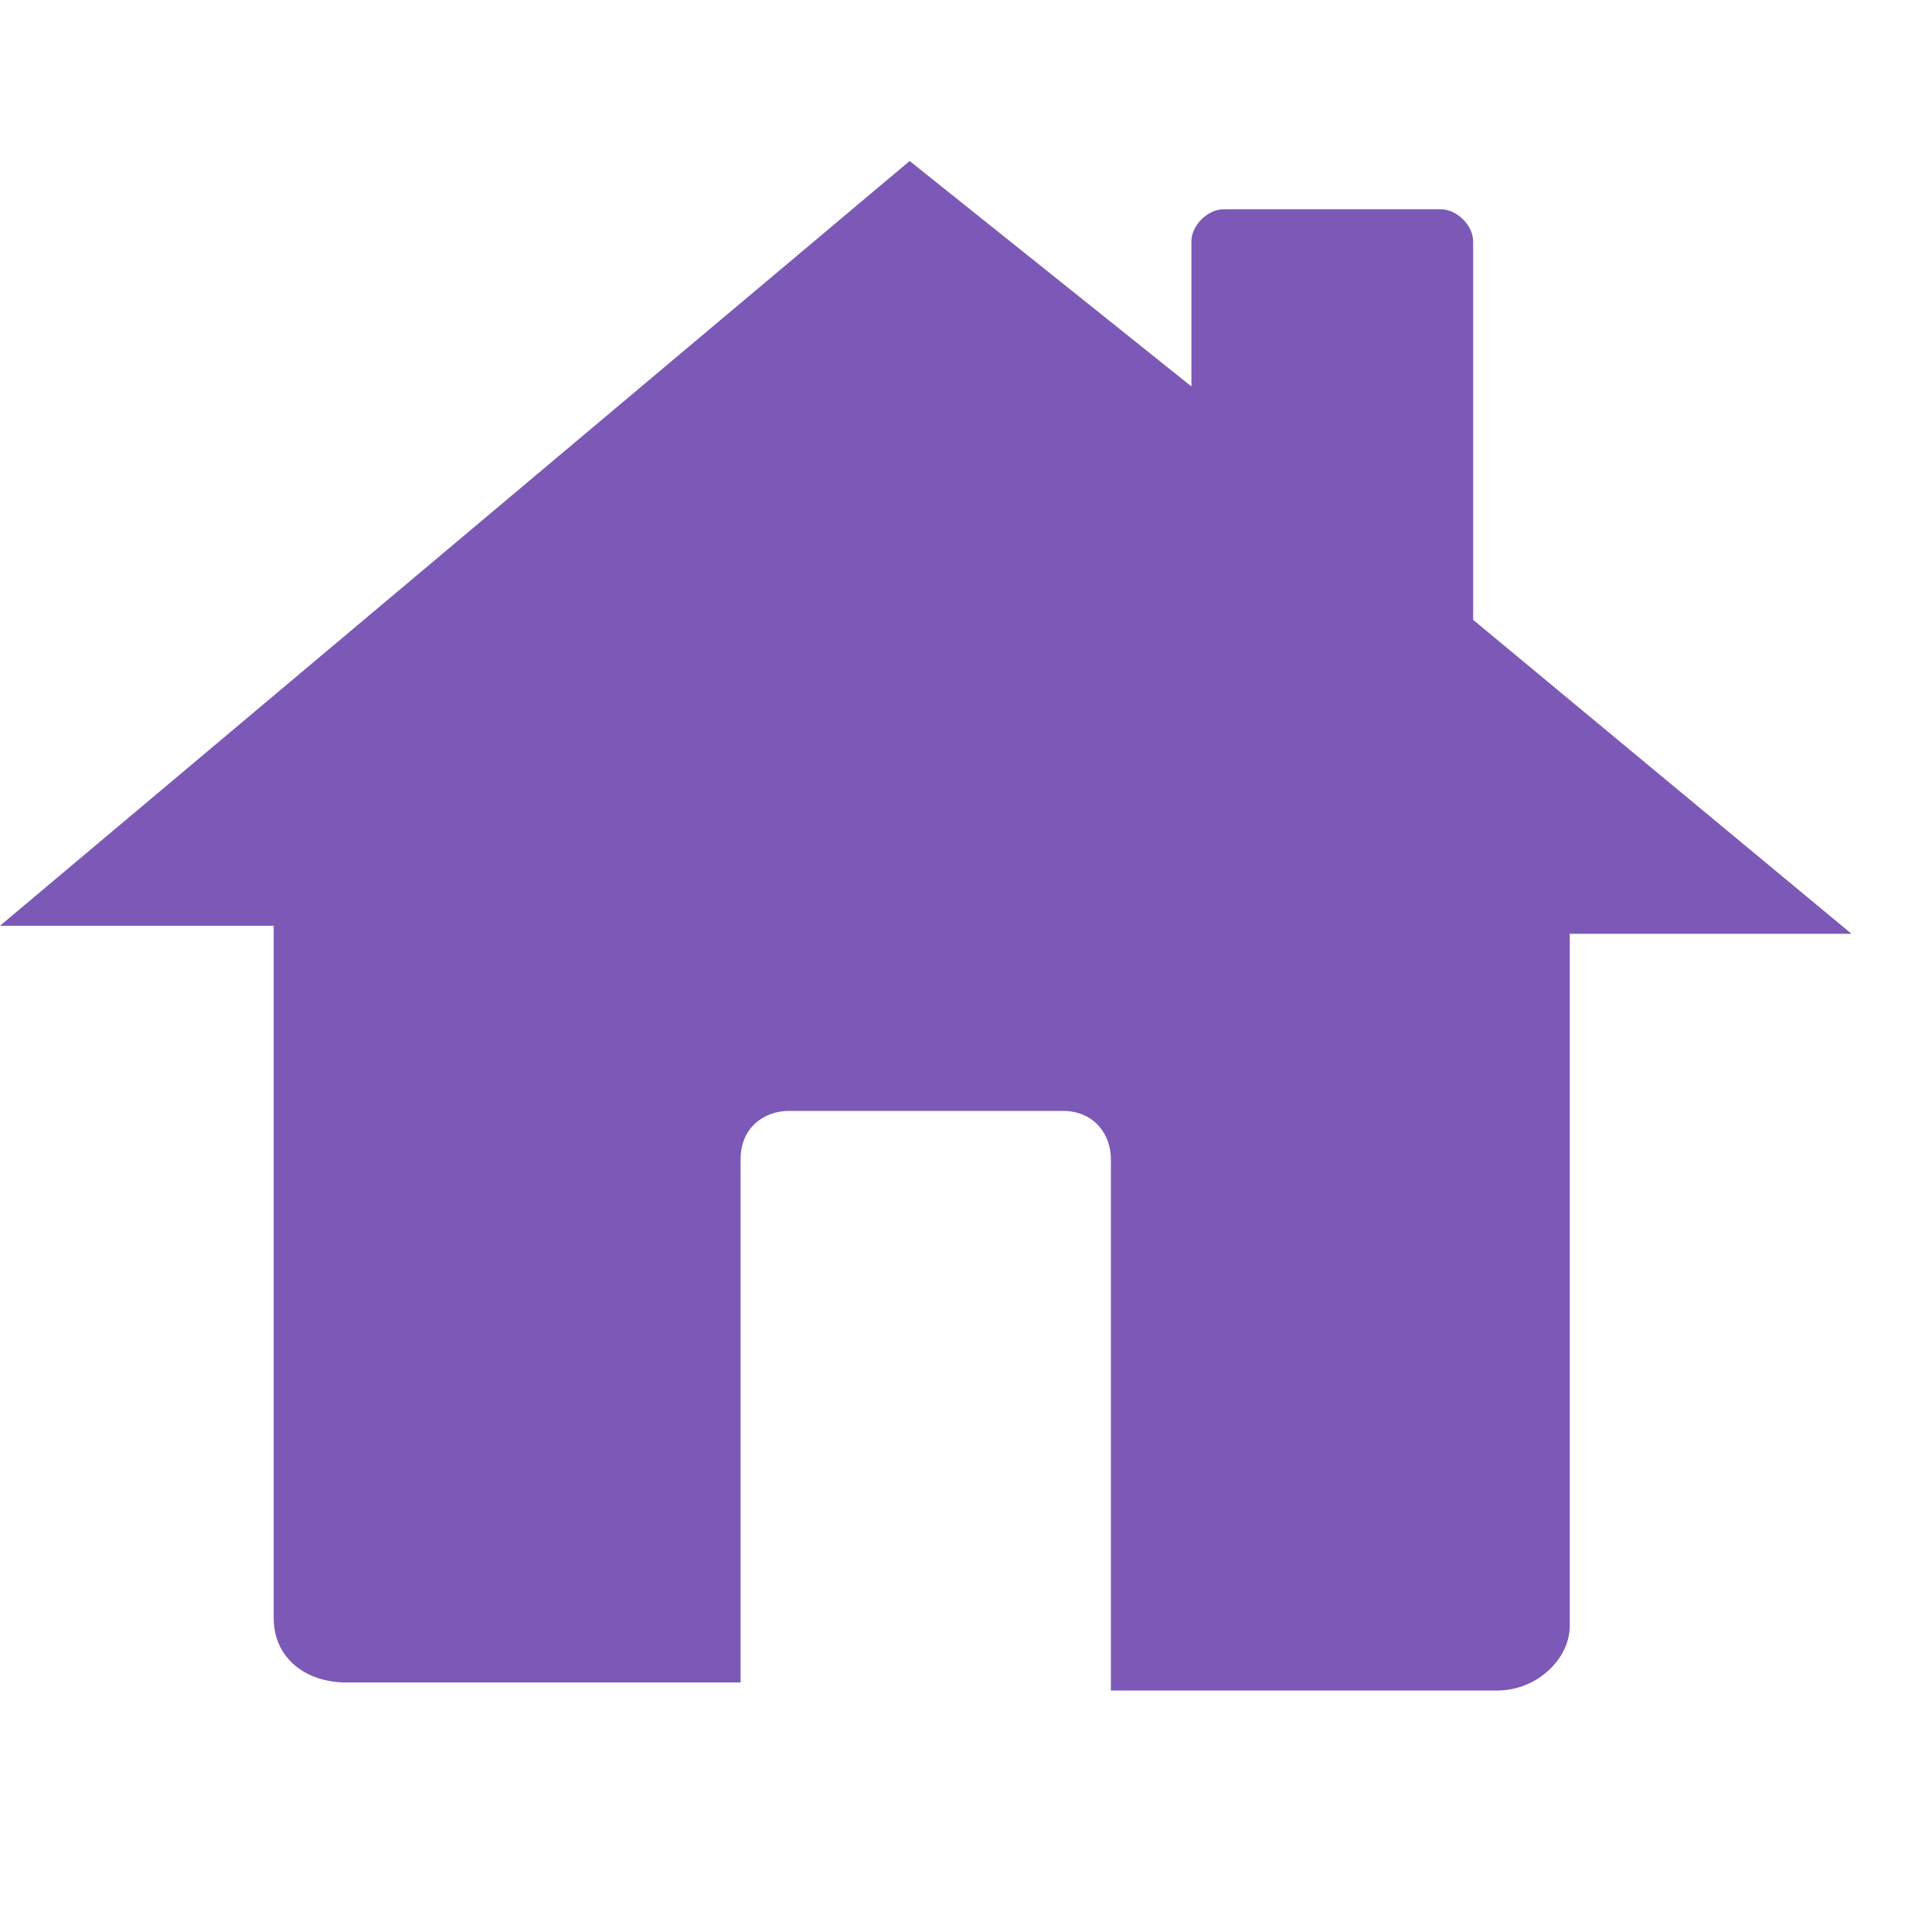 <svg id="All" xmlns="http://www.w3.org/2000/svg" viewBox="0 0 24 24"><path fill="#7C59B6" d="M18.3,3c0-0.2-0.2-0.4-0.4-0.4h-2.7c-0.2,0-0.4,0.2-0.4,0.4v1.8L11.3,2L0,11.5h3.4v8.6c0,0.5,0.4,0.8,0.9,0.8h4.9v-6.5c0-0.4,0.3-0.6,0.6-0.6h3.4c0.4,0,0.6,0.3,0.6,0.6V21h4.8c0.5,0,0.9-0.4,0.9-0.8v-8.6H23l-4.7-3.9L18.3,3z"/></svg>